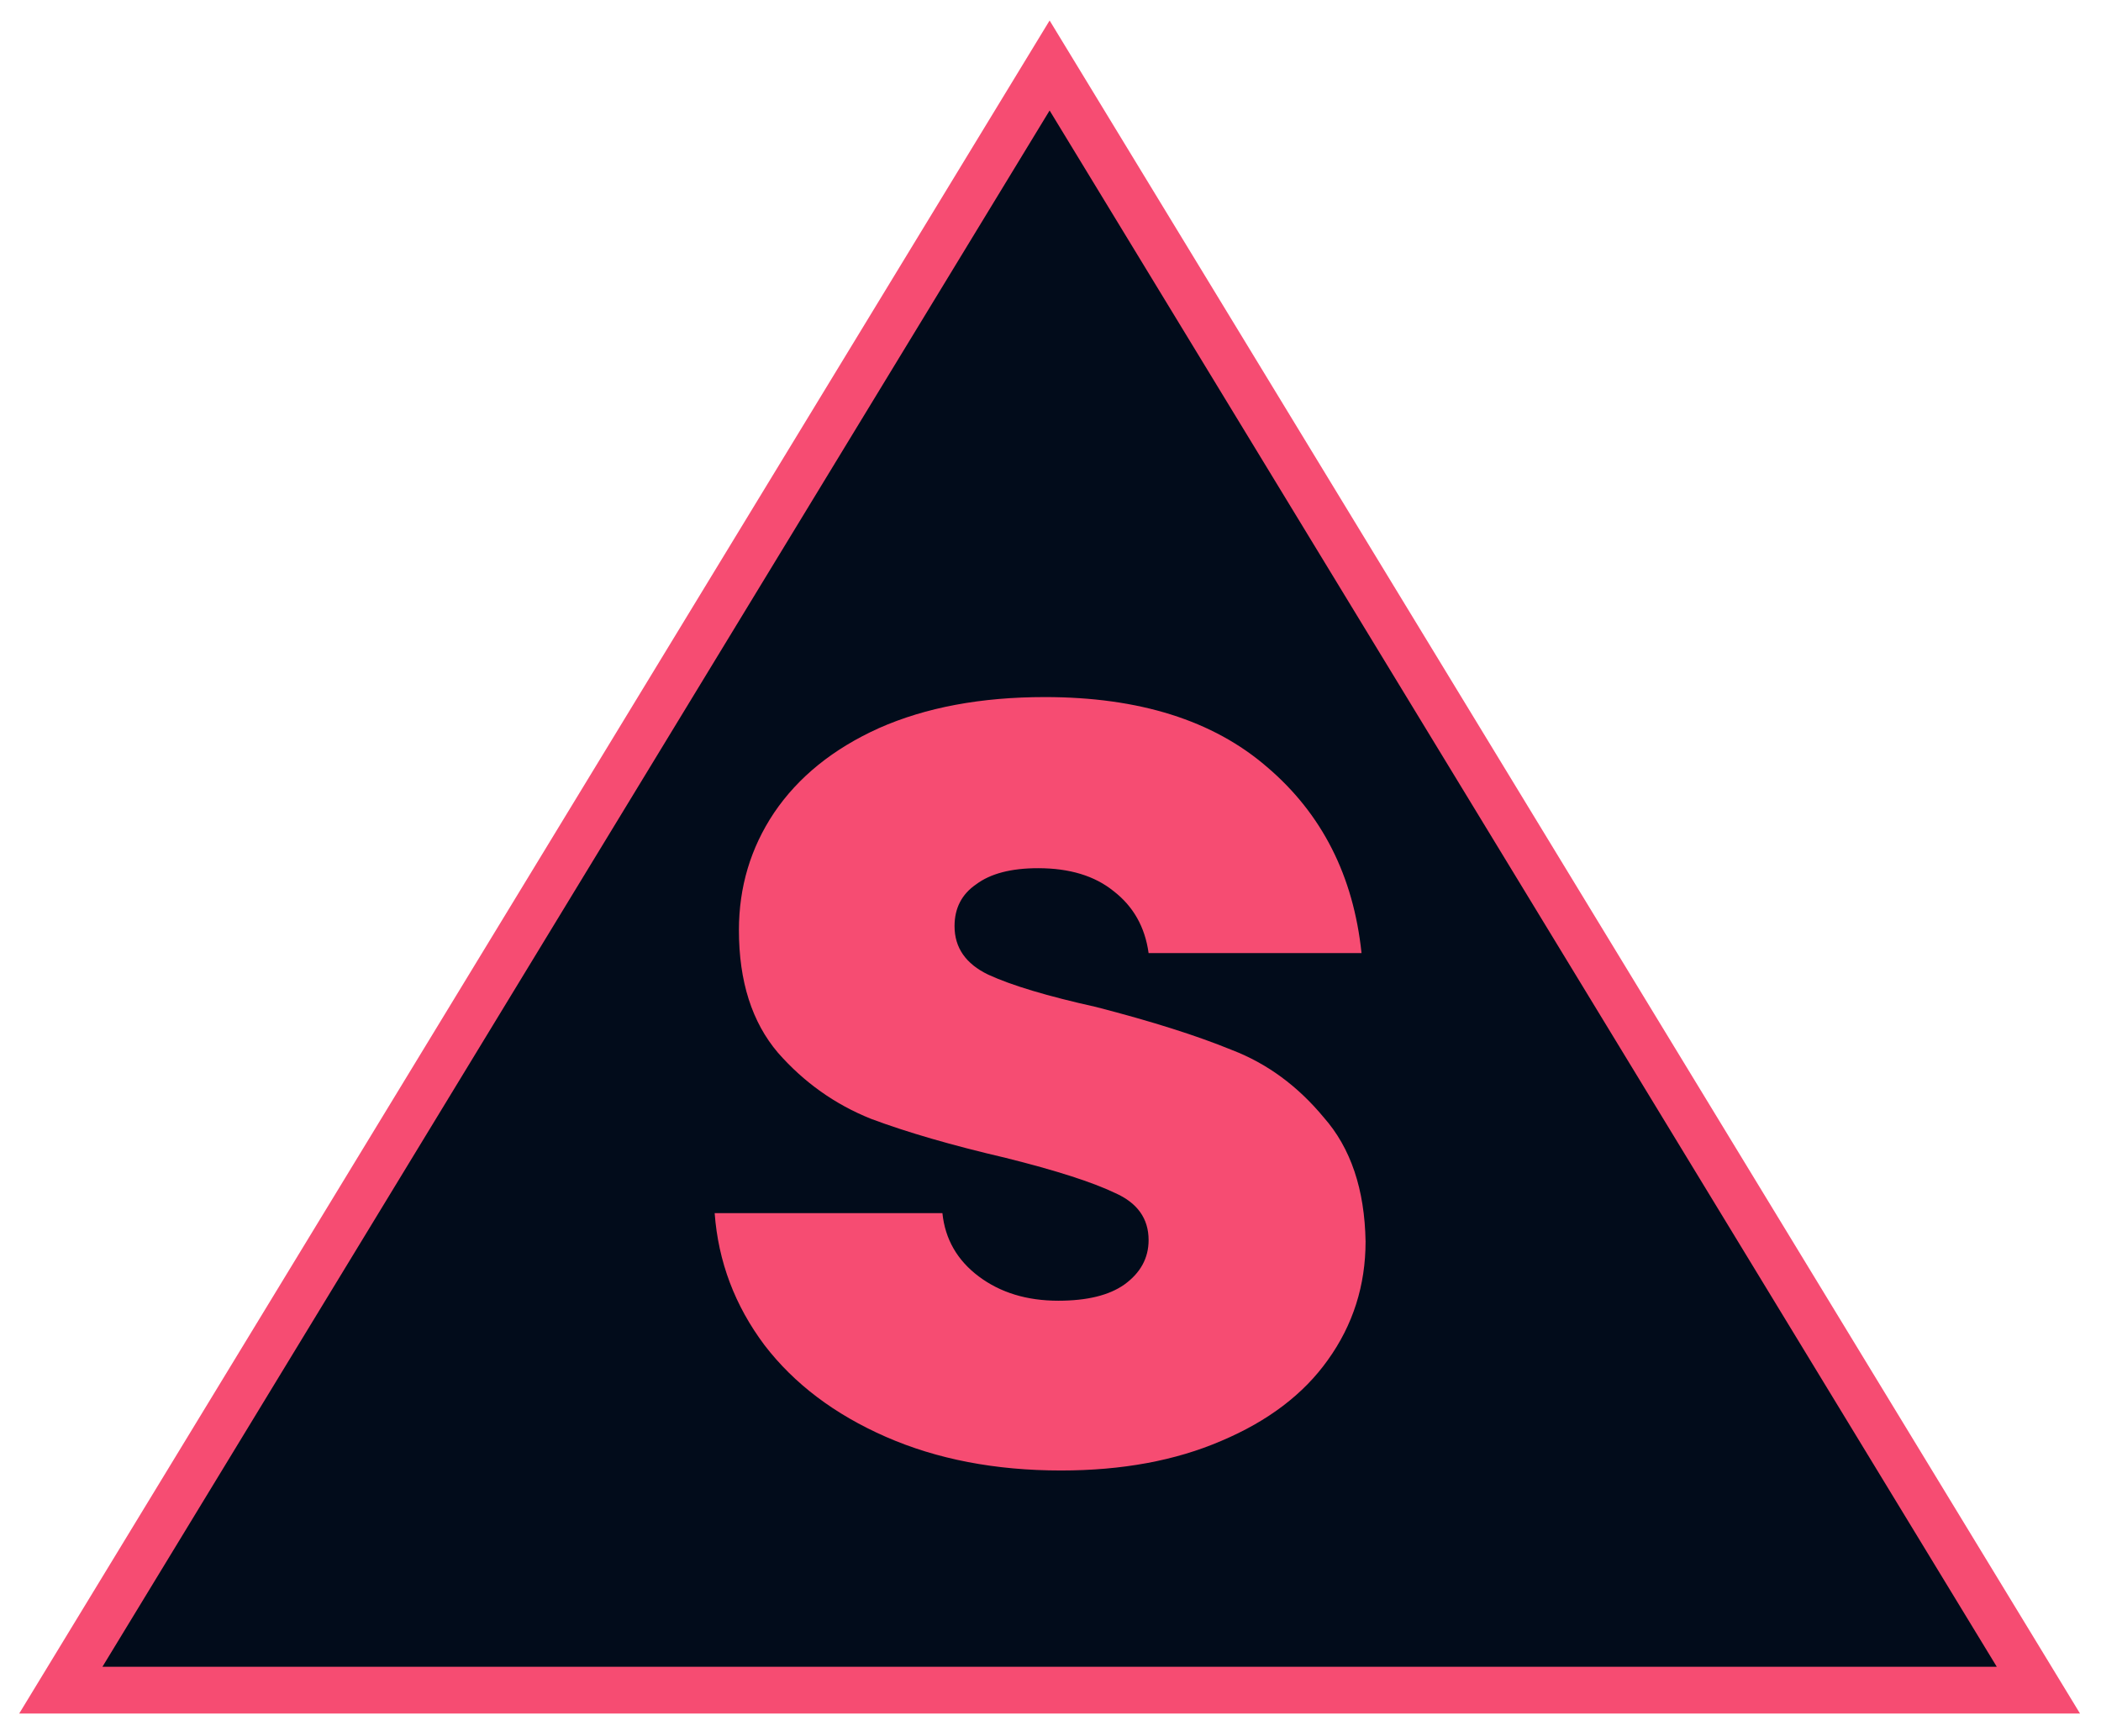 <svg width="449" height="371" viewBox="0 0 449 371" fill="none" xmlns="http://www.w3.org/2000/svg">
<g filter="url(#filter0_d)">
<path d="M224.31 10L435.62 357.25H13L224.31 10Z" fill="#020C1B"/>
<path d="M224.31 10L435.62 357.25H13L224.31 10Z" stroke="#F64C72" stroke-width="10"/>
</g>
<path d="M226.745 314.304C212.729 314.304 200.249 311.904 189.305 307.104C178.361 302.304 169.721 295.776 163.385 287.52C157.049 279.072 153.497 269.664 152.729 259.296H201.401C201.977 264.864 204.569 269.376 209.177 272.832C213.785 276.288 219.449 278.016 226.169 278.016C232.313 278.016 237.017 276.864 240.281 274.56C243.737 272.064 245.465 268.896 245.465 265.056C245.465 260.448 243.065 257.088 238.265 254.976C233.465 252.672 225.689 250.176 214.937 247.488C203.417 244.8 193.817 242.016 186.137 239.136C178.457 236.064 171.833 231.36 166.265 225.024C160.697 218.496 157.913 209.76 157.913 198.816C157.913 189.6 160.409 181.248 165.401 173.76C170.585 166.08 178.073 160.032 187.865 155.616C197.849 151.2 209.657 148.992 223.289 148.992C243.449 148.992 259.289 153.984 270.809 163.968C282.521 173.952 289.241 187.2 290.969 203.712H245.465C244.697 198.144 242.201 193.728 237.977 190.464C233.945 187.2 228.569 185.568 221.849 185.568C216.089 185.568 211.673 186.72 208.601 189.024C205.529 191.136 203.993 194.112 203.993 197.952C203.993 202.56 206.393 206.016 211.193 208.32C216.185 210.624 223.865 212.928 234.233 215.232C246.137 218.304 255.833 221.376 263.321 224.448C270.809 227.328 277.337 232.128 282.905 238.848C288.665 245.376 291.641 254.208 291.833 265.344C291.833 274.752 289.145 283.2 283.769 290.688C278.585 297.984 271.001 303.744 261.017 307.968C251.225 312.192 239.801 314.304 226.745 314.304Z" fill="#F64C72"/>
<defs>
<filter id="filter0_d" x="0.104" y="0.382" width="448.412" height="369.868" filterUnits="userSpaceOnUse" color-interpolation-filters="sRGB">
<feFlood flood-opacity="0" result="BackgroundImageFix"/>
<feColorMatrix in="SourceAlpha" type="matrix" values="0 0 0 0 0 0 0 0 0 0 0 0 0 0 0 0 0 0 127 0" result="hardAlpha"/>
<feOffset dy="4"/>
<feGaussianBlur stdDeviation="2"/>
<feComposite in2="hardAlpha" operator="out"/>
<feColorMatrix type="matrix" values="0 0 0 0 0 0 0 0 0 0 0 0 0 0 0 0 0 0 0.25 0"/>
<feBlend mode="normal" in2="BackgroundImageFix" result="effect1_dropShadow"/>
<feBlend mode="normal" in="SourceGraphic" in2="effect1_dropShadow" result="shape"/>
</filter>
</defs>
</svg>
